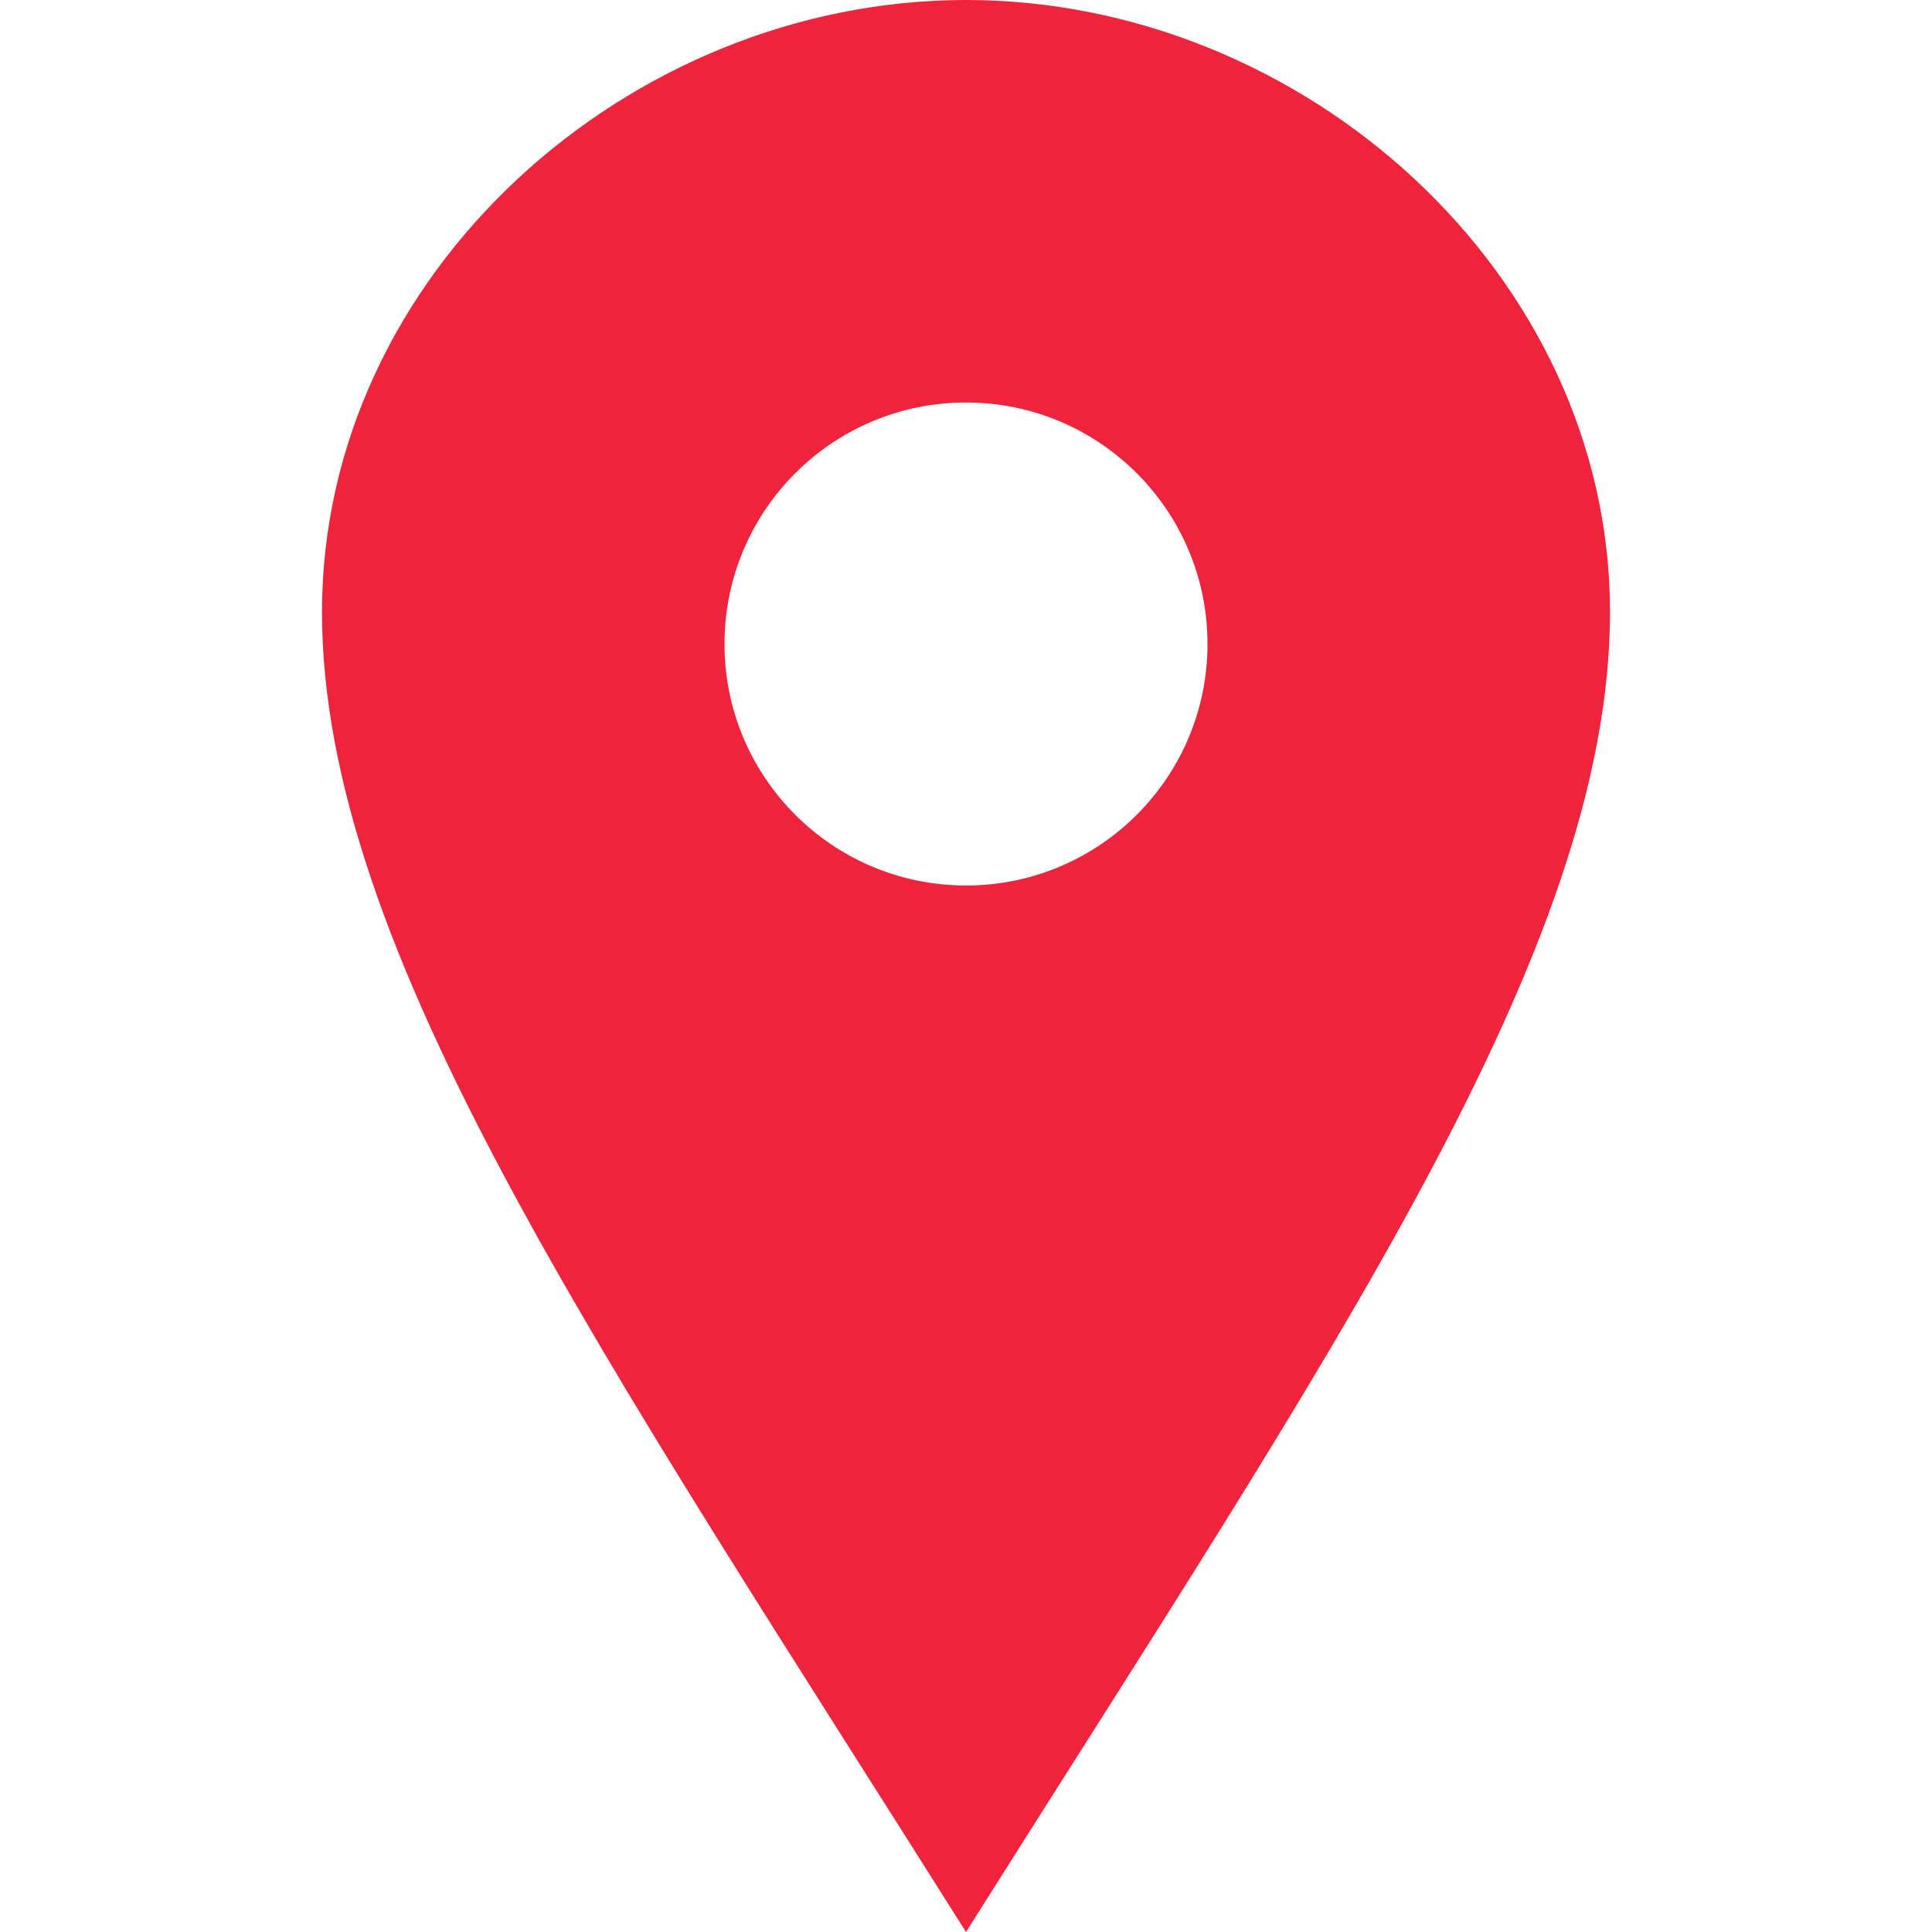 <svg
  xmlns="http://www.w3.org/2000/svg"
  width="24"
  height="24"
  fill="#ef233c"
  viewBox="0 0 24 24"
><path
    d="M12 0c-4.198 0-8 3.403-8 7.602 0 4.198 3.469 9.21 8 16.398 4.531-7.188 8-12.2 8-16.398 0-4.199-3.801-7.602-8-7.602zm0 11c-1.657 0-3-1.343-3-3s1.343-3 3-3 3 1.343 3 3-1.343 3-3 3z"
  /></svg>
